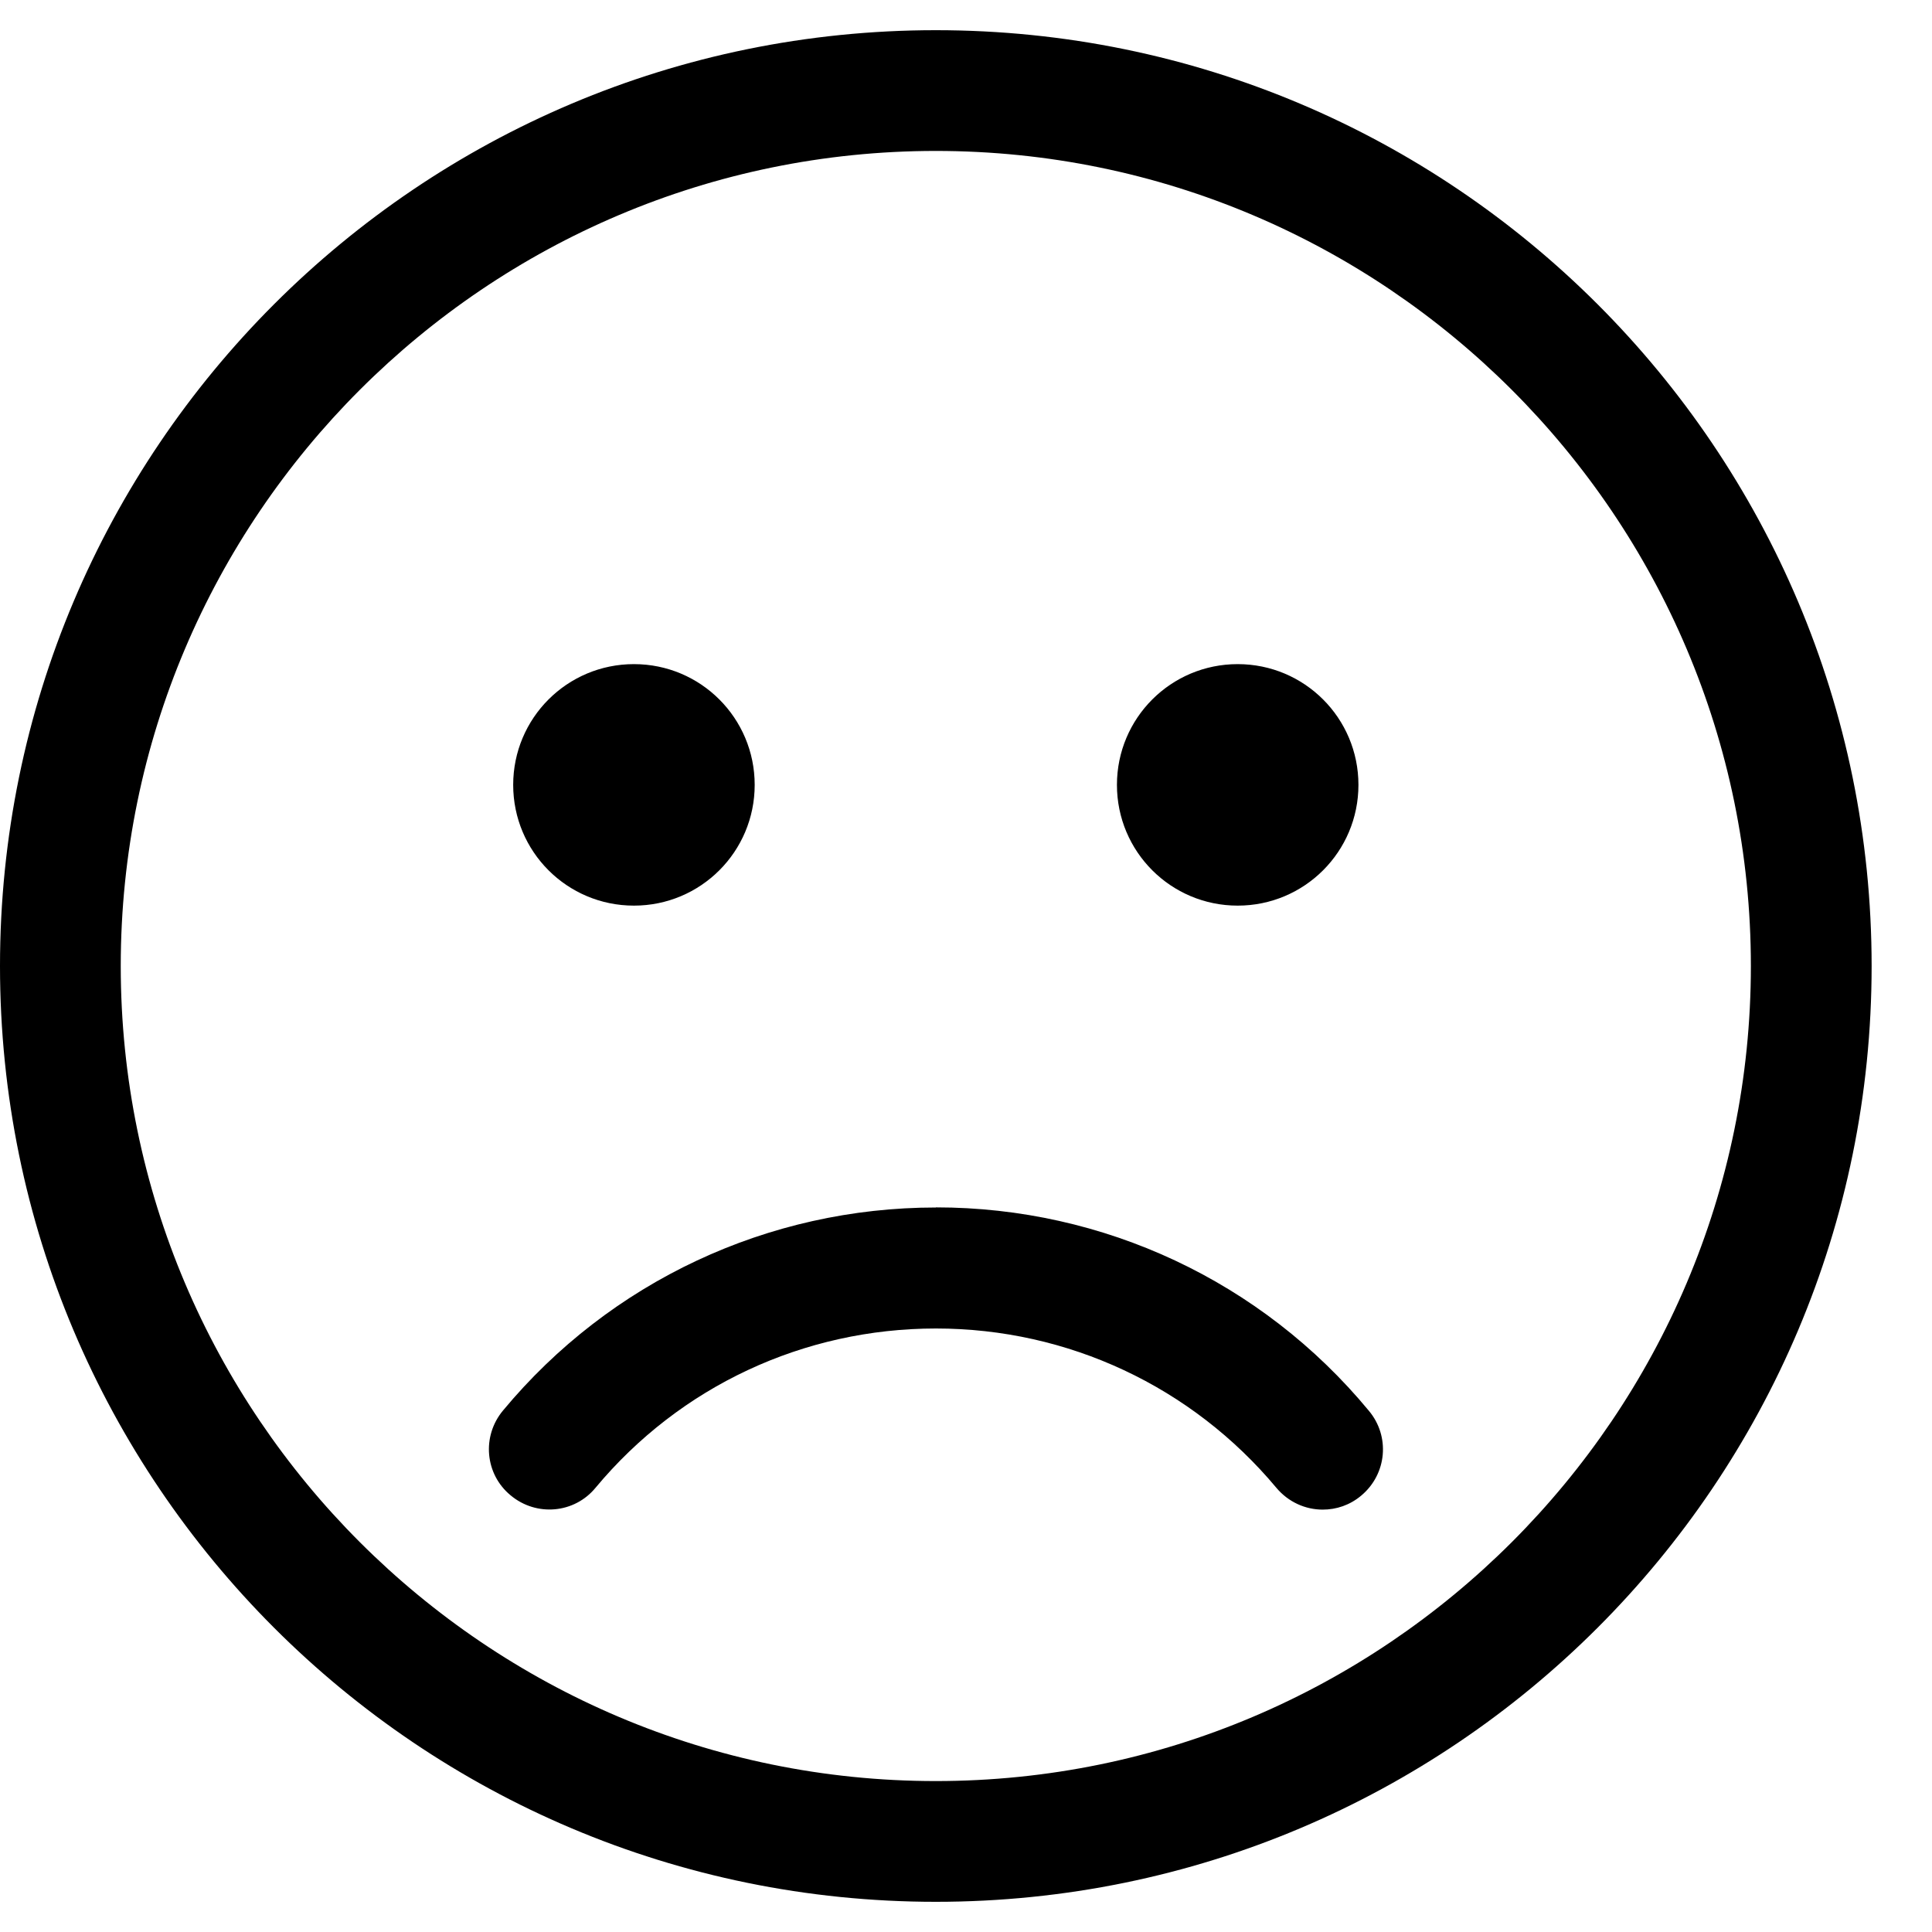 <!-- Generated by IcoMoon.io -->
<svg version="1.1" xmlns="http://www.w3.org/2000/svg" width="16" height="16" viewBox="0 0 16 16">
<title>sad--small</title>
<path d="M7.75 0.25c-4.281 0-7.75 3.469-7.75 7.75s3.469 7.75 7.75 7.75 7.75-3.469 7.75-7.75-3.469-7.75-7.75-7.75zM7.75 14.75c-3.722 0-6.75-3.028-6.75-6.75s3.028-6.75 6.75-6.75 6.75 3.028 6.75 6.75-3.028 6.75-6.75 6.75zM7.75 10c-1.388 0-2.697 0.613-3.584 1.681-0.178 0.213-0.15 0.528 0.063 0.703 0.213 0.178 0.528 0.15 0.703-0.063 0.7-0.841 1.725-1.319 2.819-1.319s2.119 0.481 2.819 1.319c0.1 0.119 0.241 0.181 0.384 0.181 0.113 0 0.225-0.037 0.319-0.116 0.213-0.178 0.241-0.491 0.063-0.703-0.887-1.072-2.197-1.684-3.584-1.684zM5.25 7.5c0.553 0 1-0.447 1-1s-0.447-1-1-1-1 0.447-1 1 0.447 1 1 1zM10.25 7.5c0.553 0 1-0.447 1-1s-0.447-1-1-1-1 0.447-1 1 0.447 1 1 1z"></path>
</svg>
